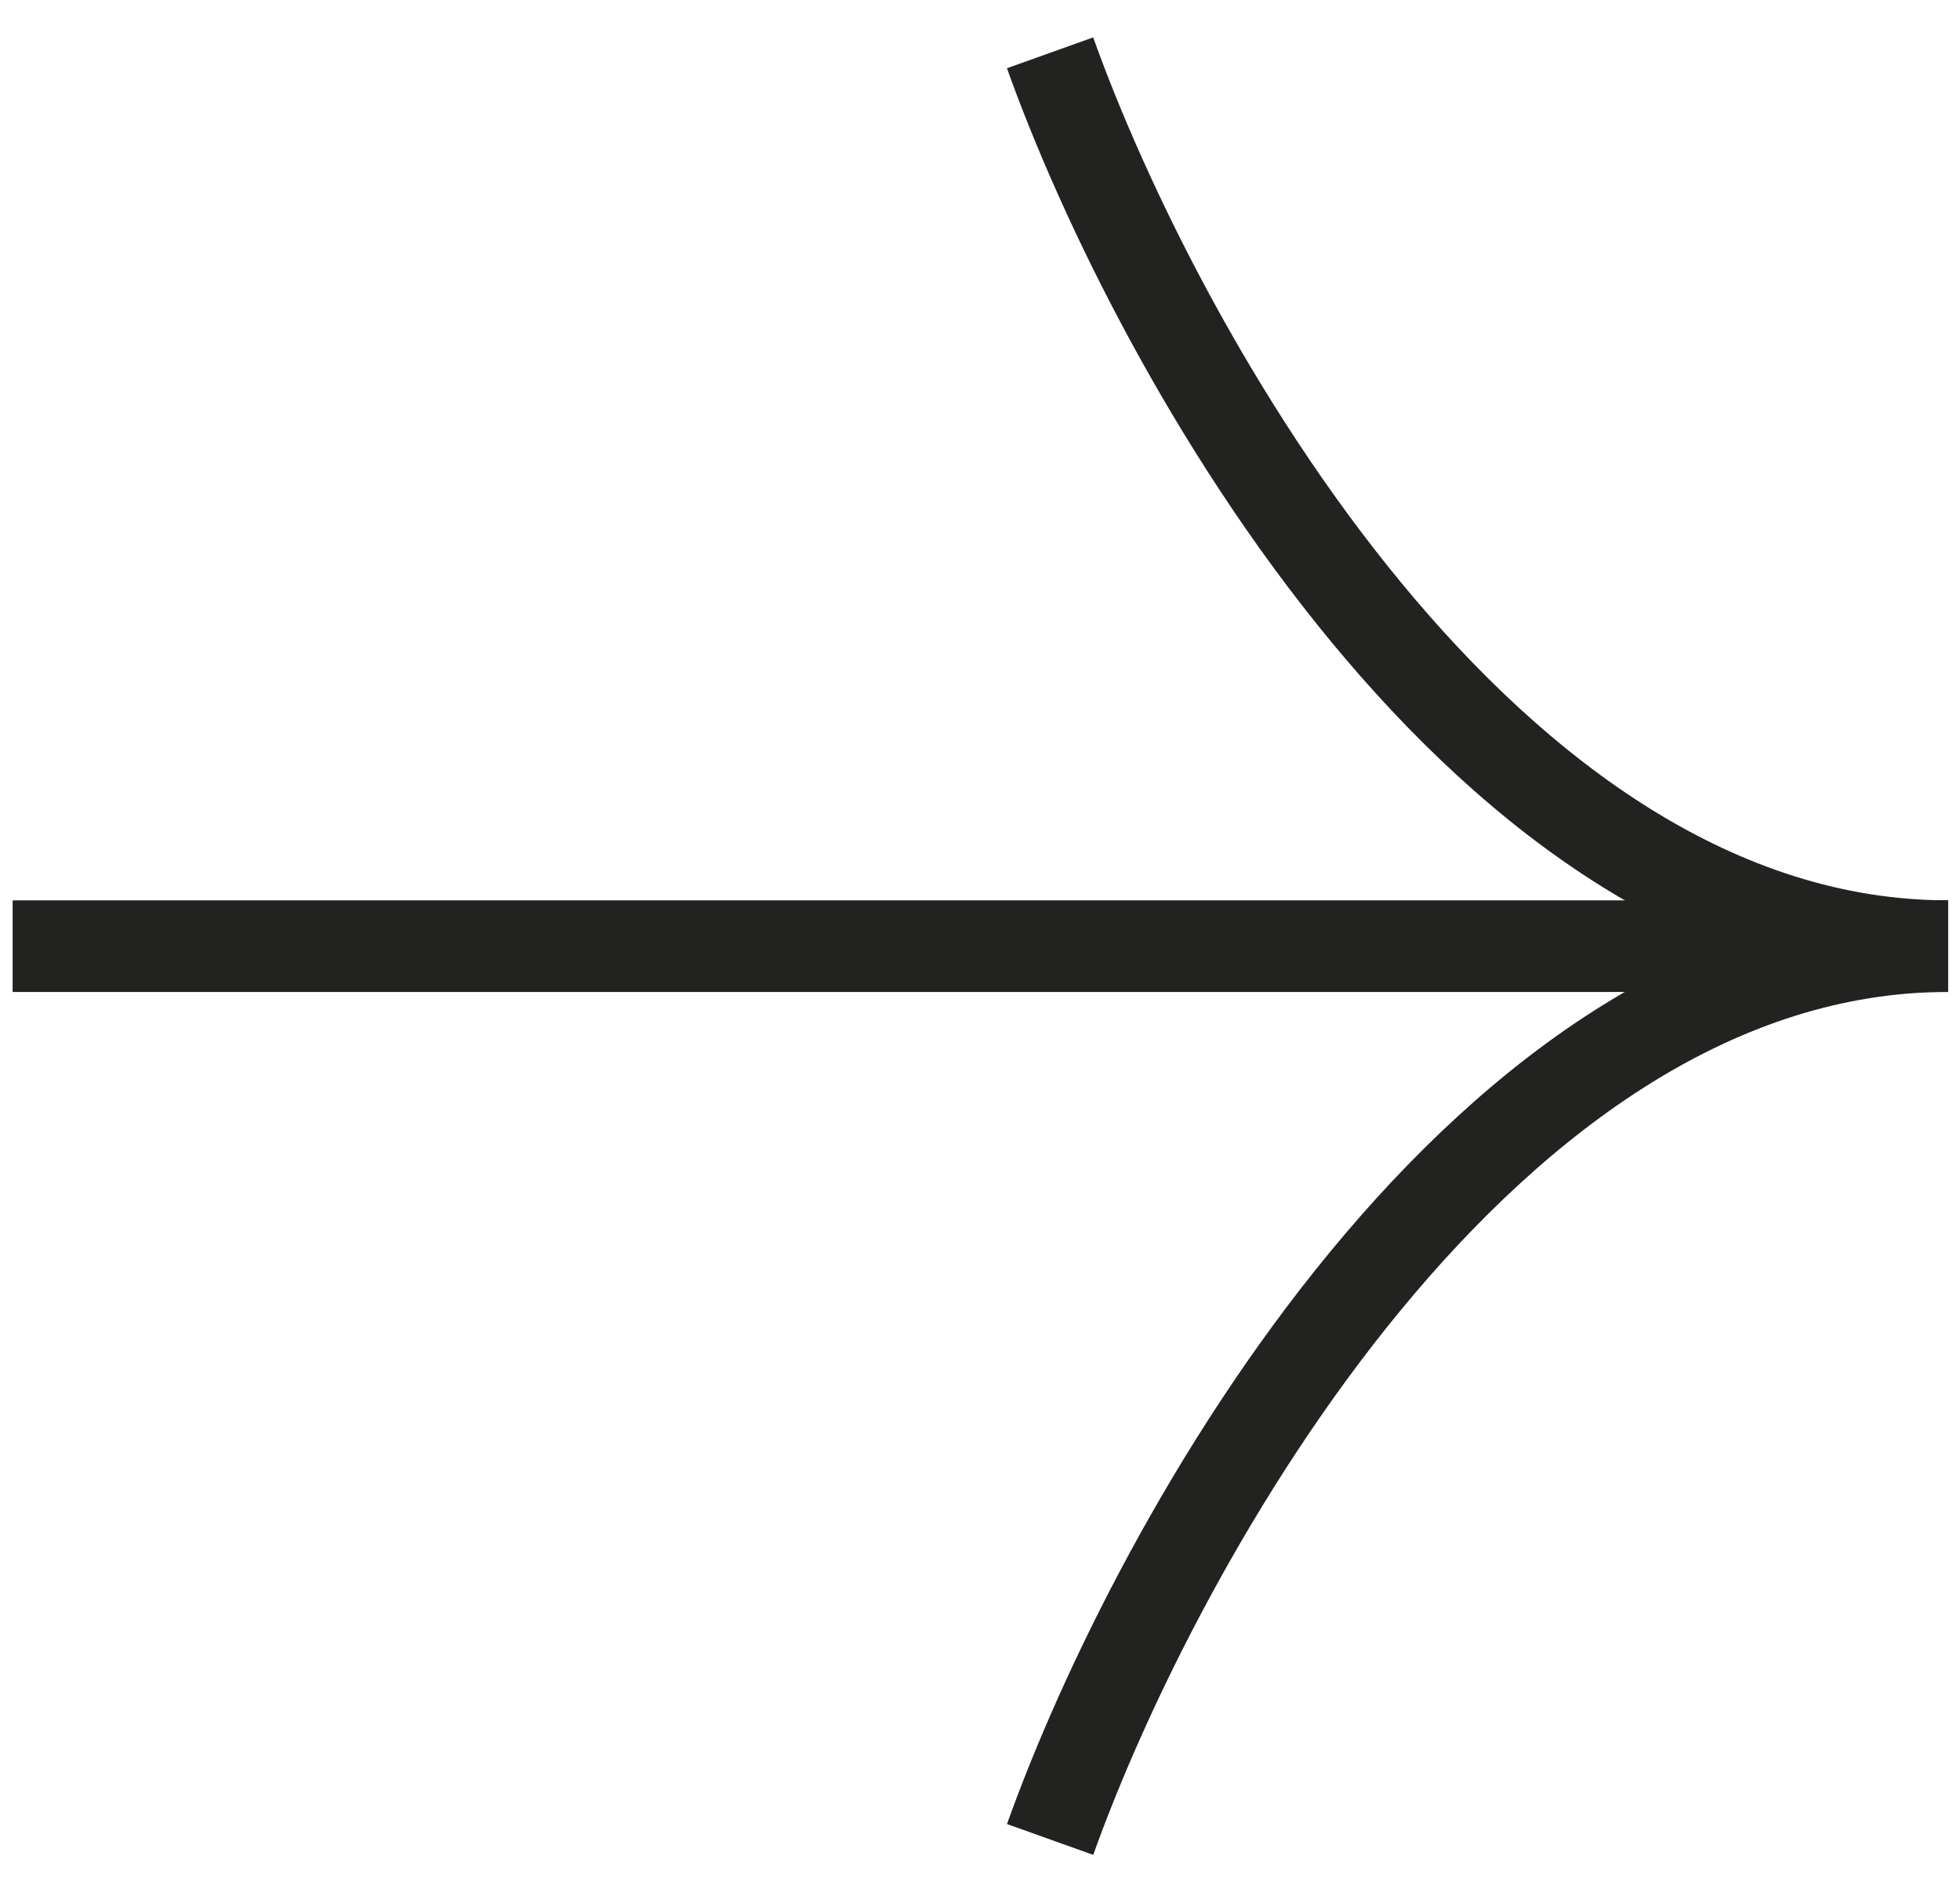 <svg width="52" height="50" viewBox="0 0 52 50" fill="none" xmlns="http://www.w3.org/2000/svg">
<path d="M27.86 48.795C30.683 40.896 39.399 25.098 51.679 25.098" stroke="#222221" stroke-width="2.43"/>
<path d="M27.859 1.401C30.682 9.3 39.398 25.098 51.678 25.098" stroke="#222221" stroke-width="2.43"/>
<path d="M0.335 25.099L51.679 25.099" stroke="#222221" stroke-width="2.43"/>
</svg>
